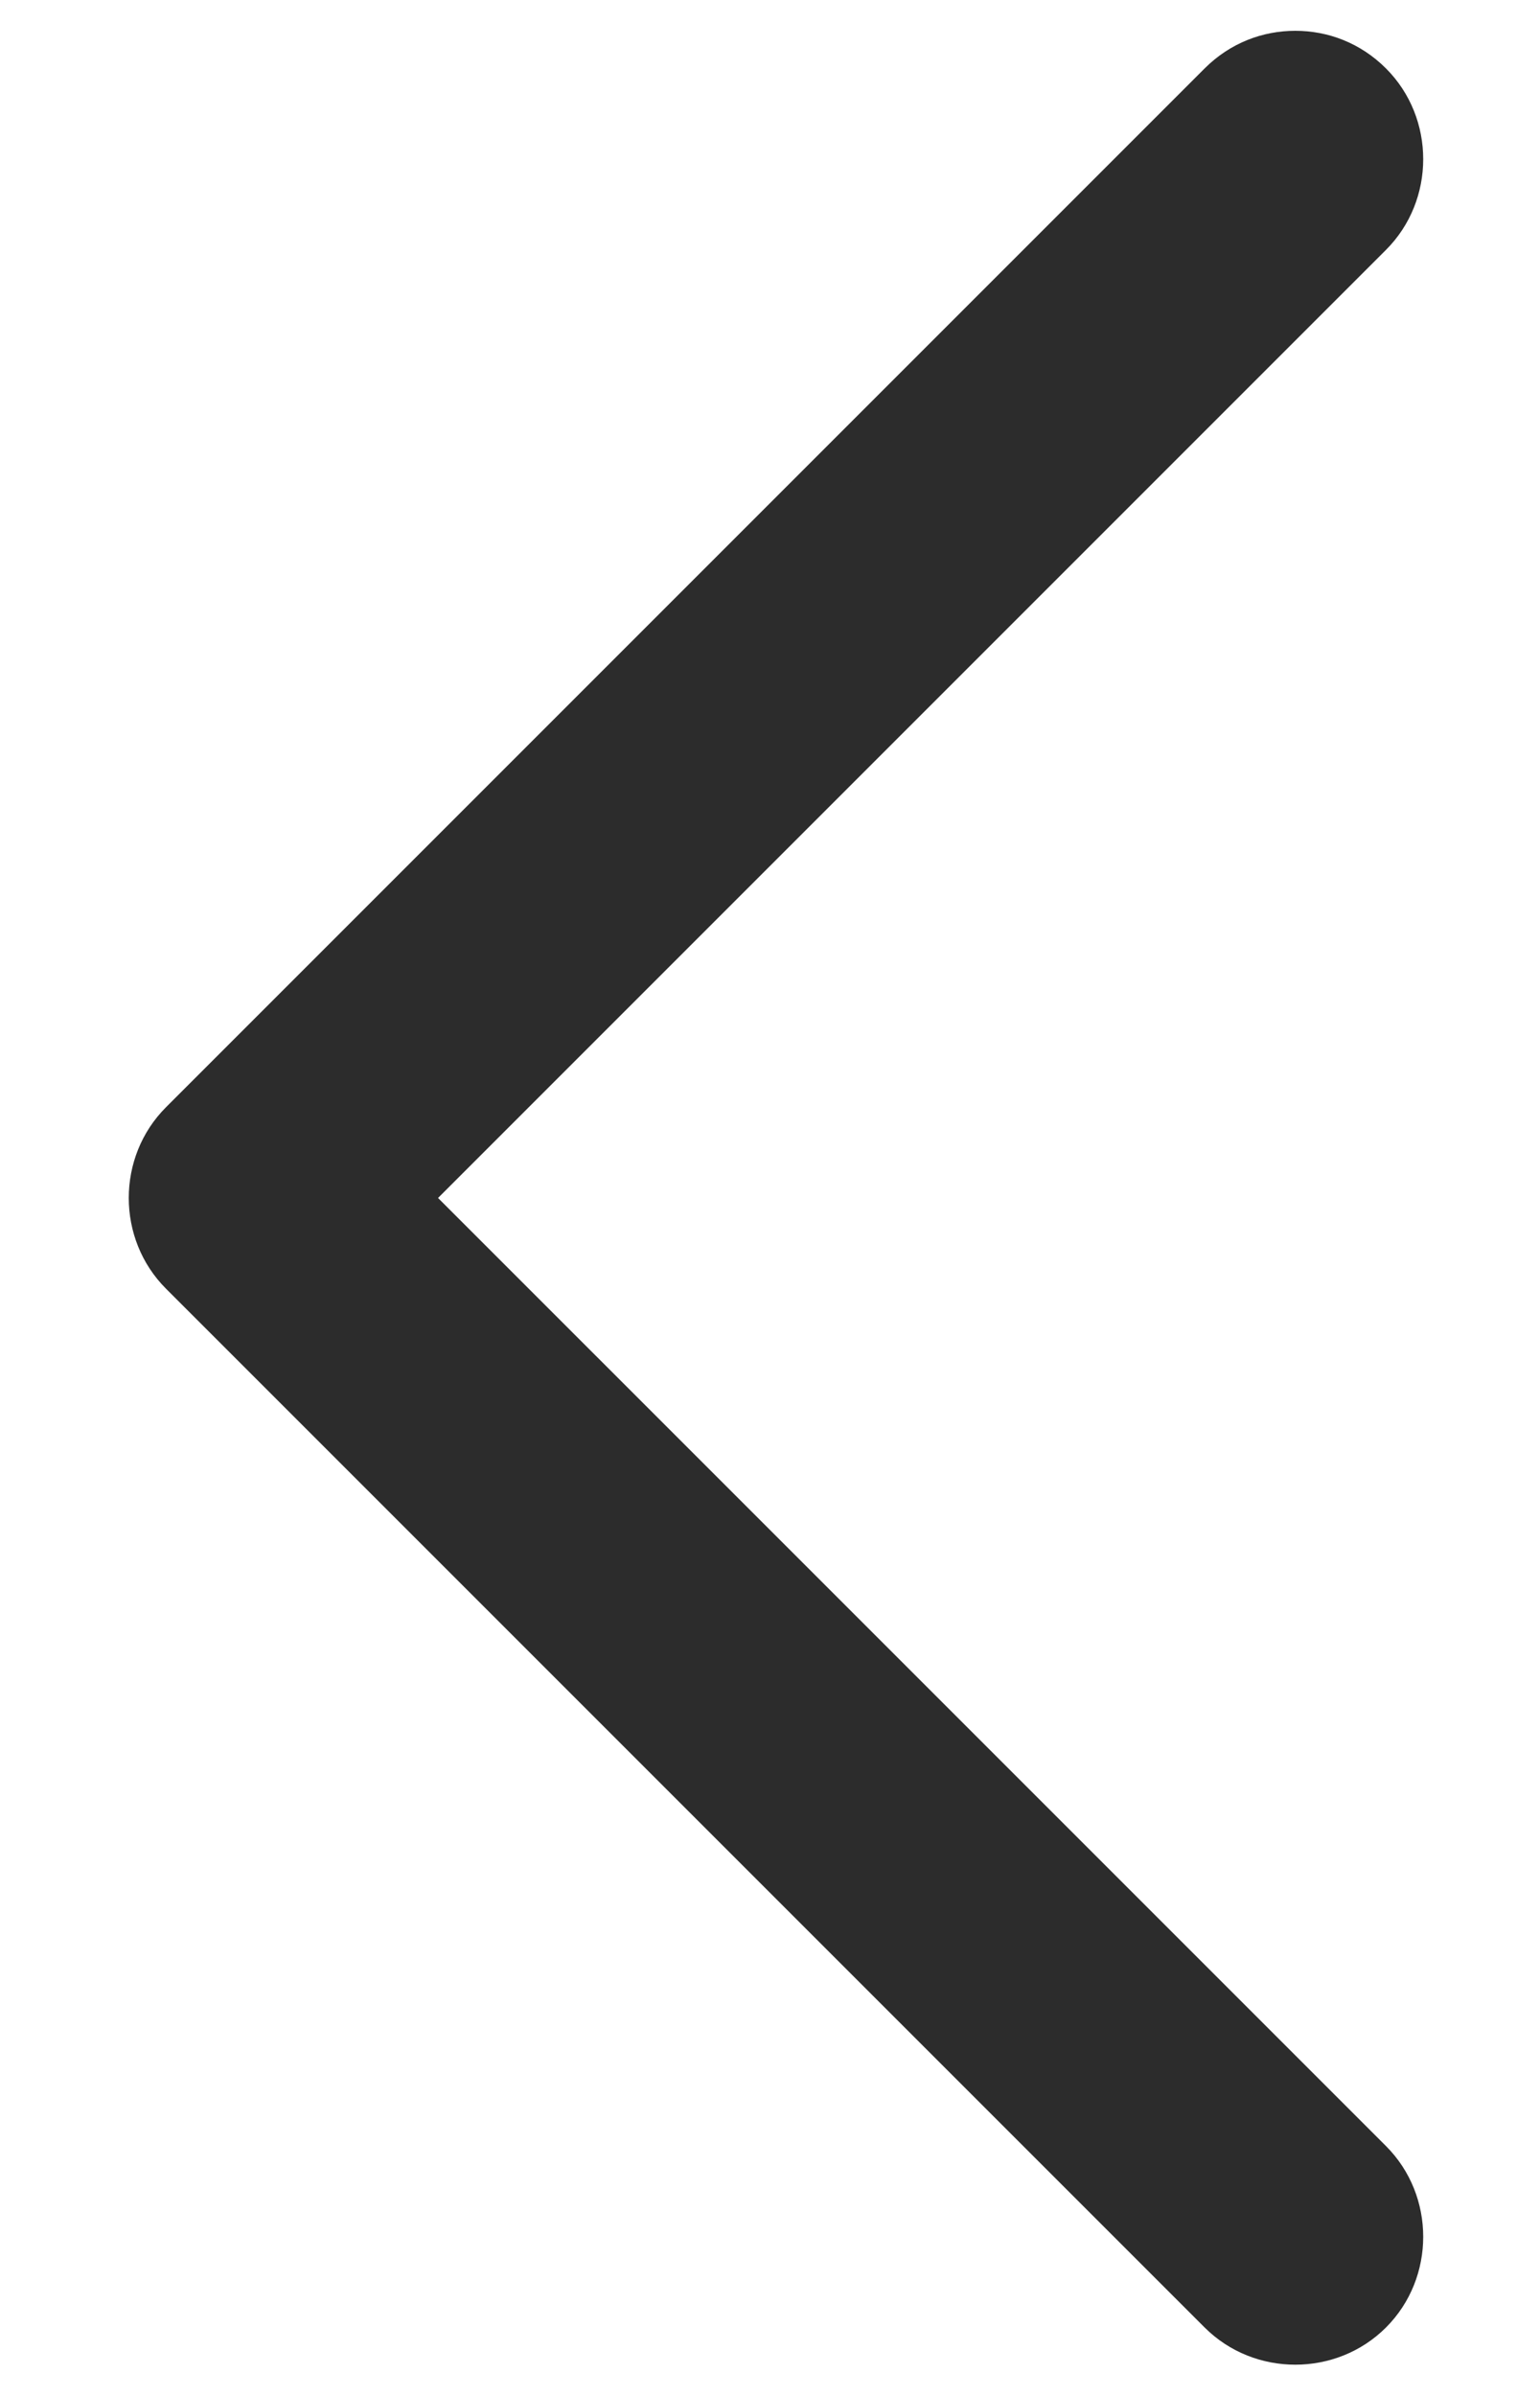 <svg width="9" height="14" viewBox="0 0 9 14" fill="none" xmlns="http://www.w3.org/2000/svg">
<path d="M7.57 0.18C7.76 0.18 7.95 0.25 8.1 0.4C8.39 0.69 8.39 1.17 8.1 1.46L2.56 7L8.1 12.54C8.39 12.83 8.39 13.31 8.1 13.6C7.81 13.89 7.33 13.89 7.04 13.6L0.97 7.53C0.68 7.24 0.68 6.76 0.97 6.47L7.04 0.4C7.19 0.25 7.38 0.18 7.57 0.18Z" fill="#2C2C2C"/>
</svg>
